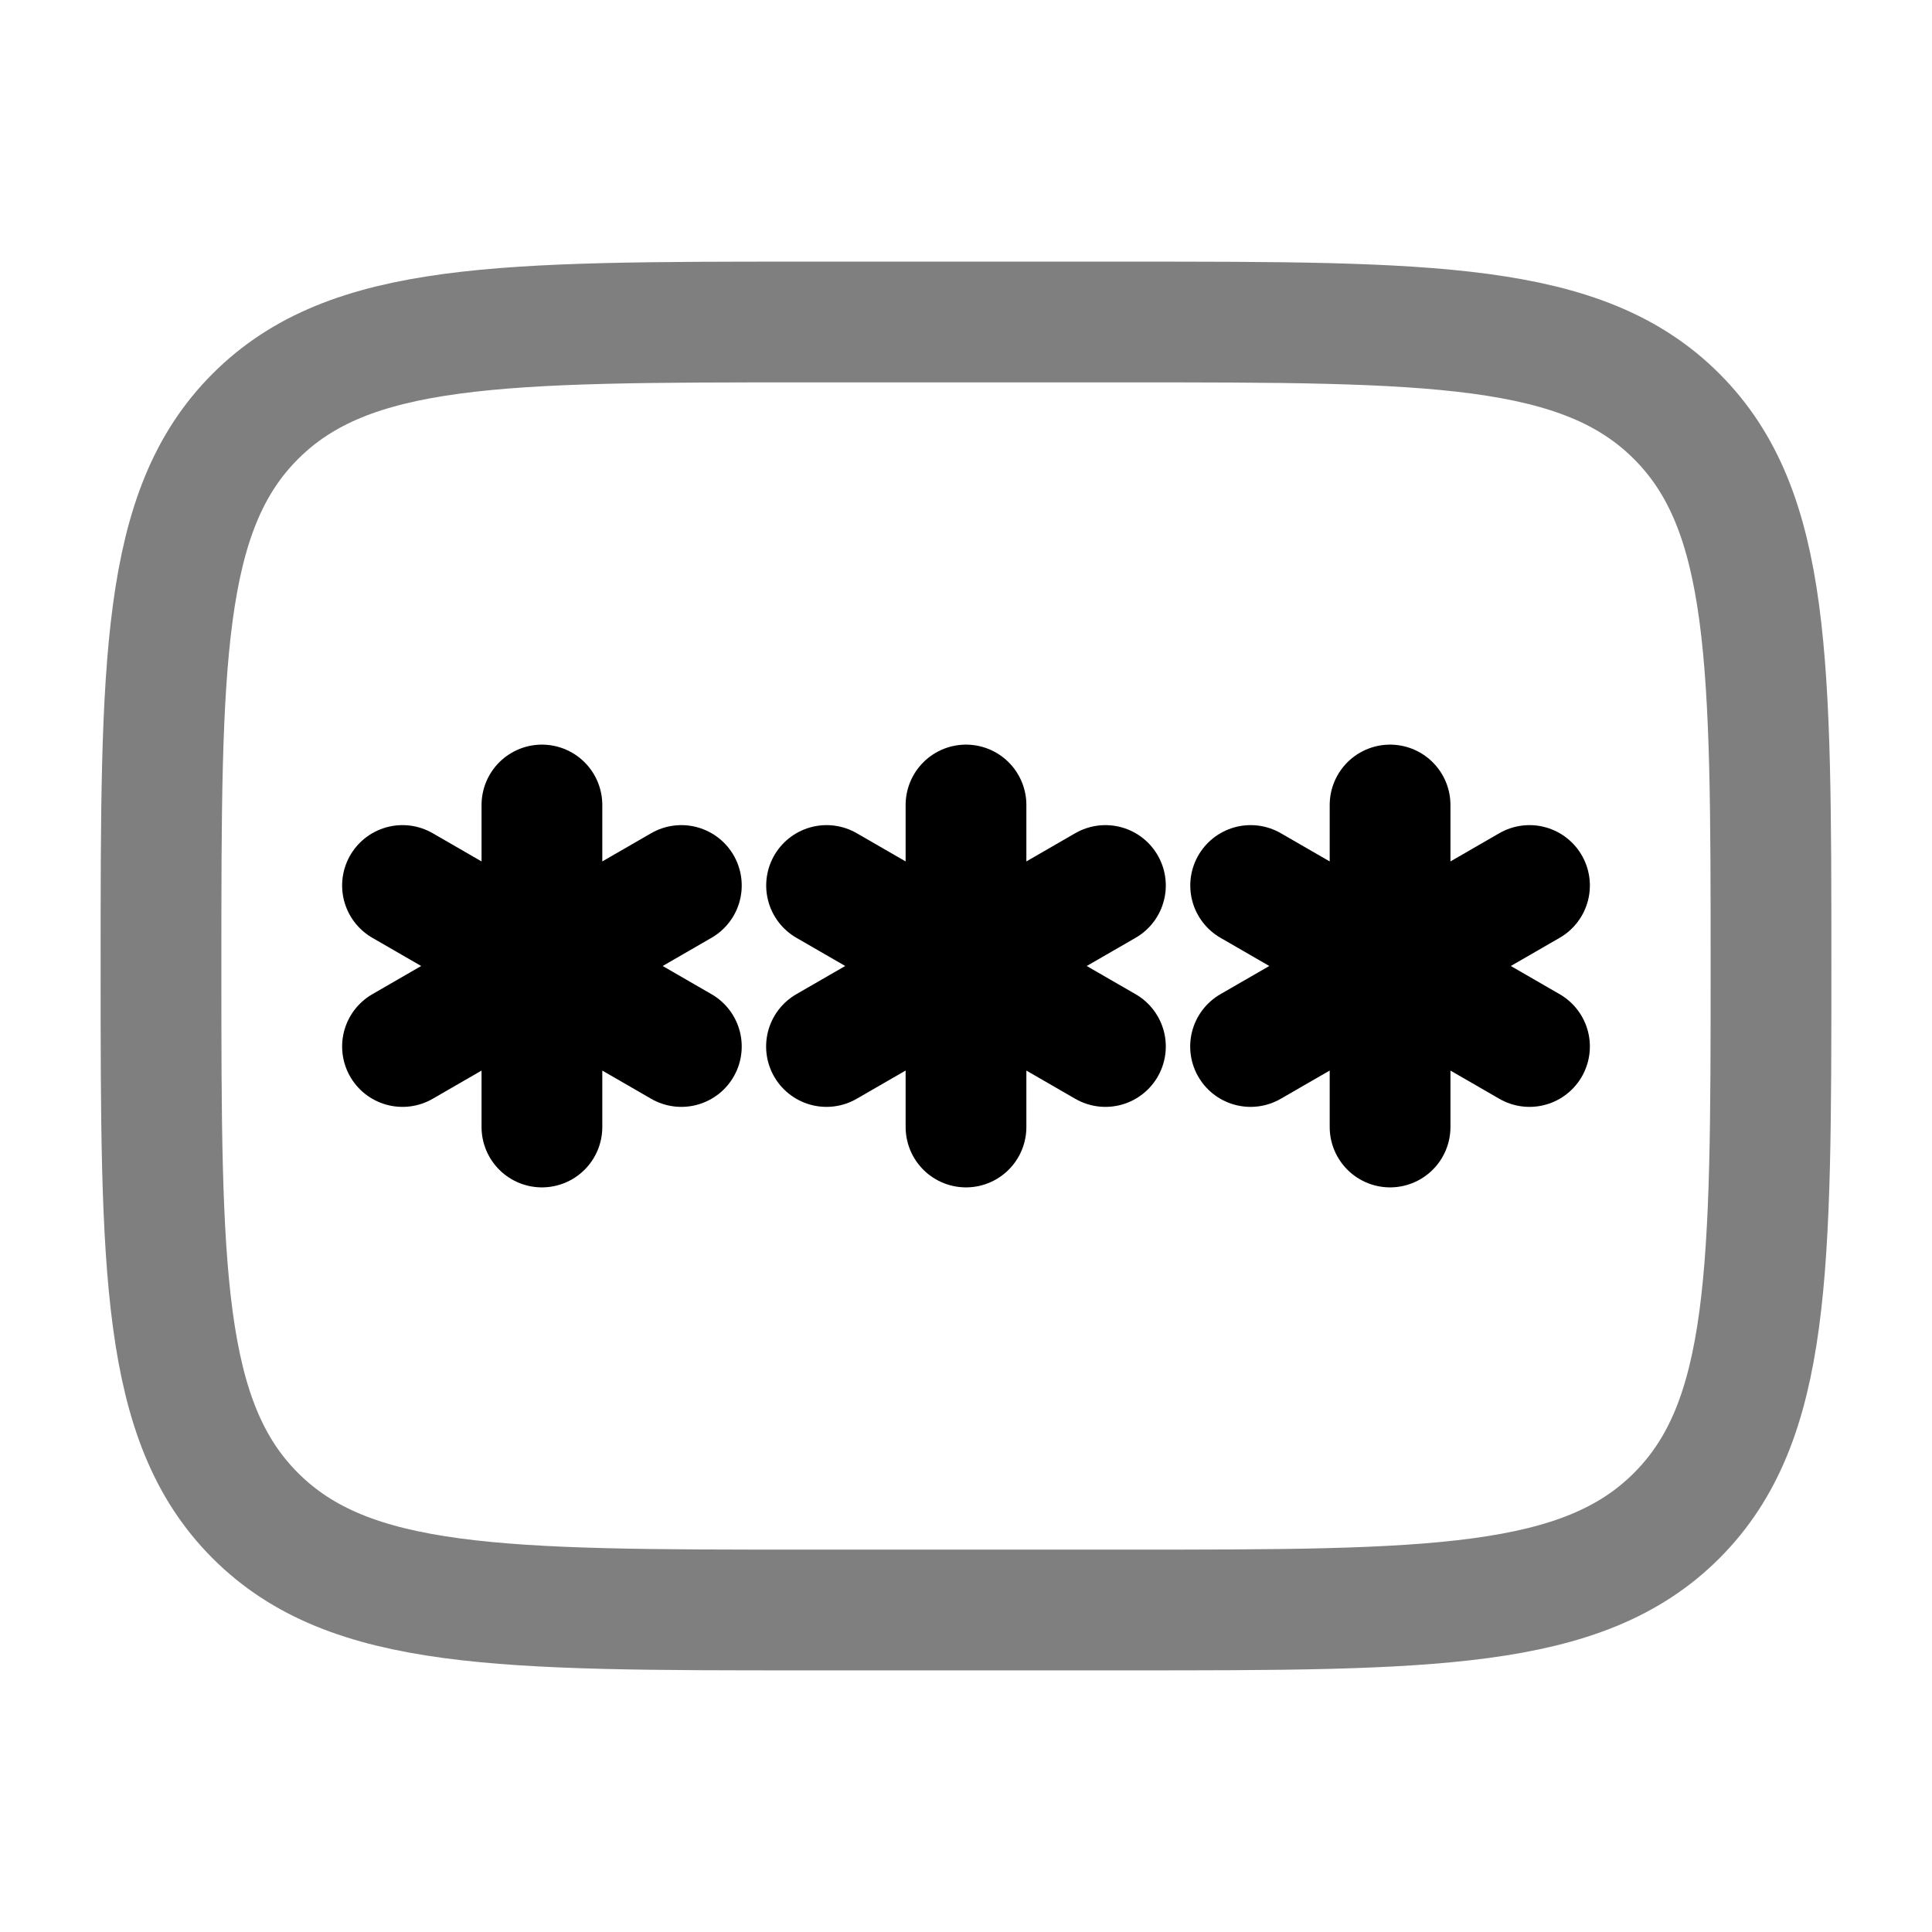 <svg xmlns="http://www.w3.org/2000/svg" width="1em" height="1em" viewBox="0 0 24 24"><g fill="none" stroke="currentColor" stroke-width="1.5"><path d="M2 12c0-3.771 0-5.657 1.172-6.828C4.343 4 6.229 4 10 4h4c3.771 0 5.657 0 6.828 1.172C22 6.343 22 8.229 22 12c0 3.771 0 5.657-1.172 6.828C19.657 20 17.771 20 14 20h-4c-3.771 0-5.657 0-6.828-1.172C2 17.657 2 15.771 2 12Z" opacity=".5"/><path stroke-linecap="round" d="M12 10v4m-1.732-3l3.464 2m0-2l-3.465 2m-3.535-3v4M5 11l3.464 2m0-2L5 13m12.268-3v4m-1.732-3L19 13m0-2l-3.465 2"/></g></svg>